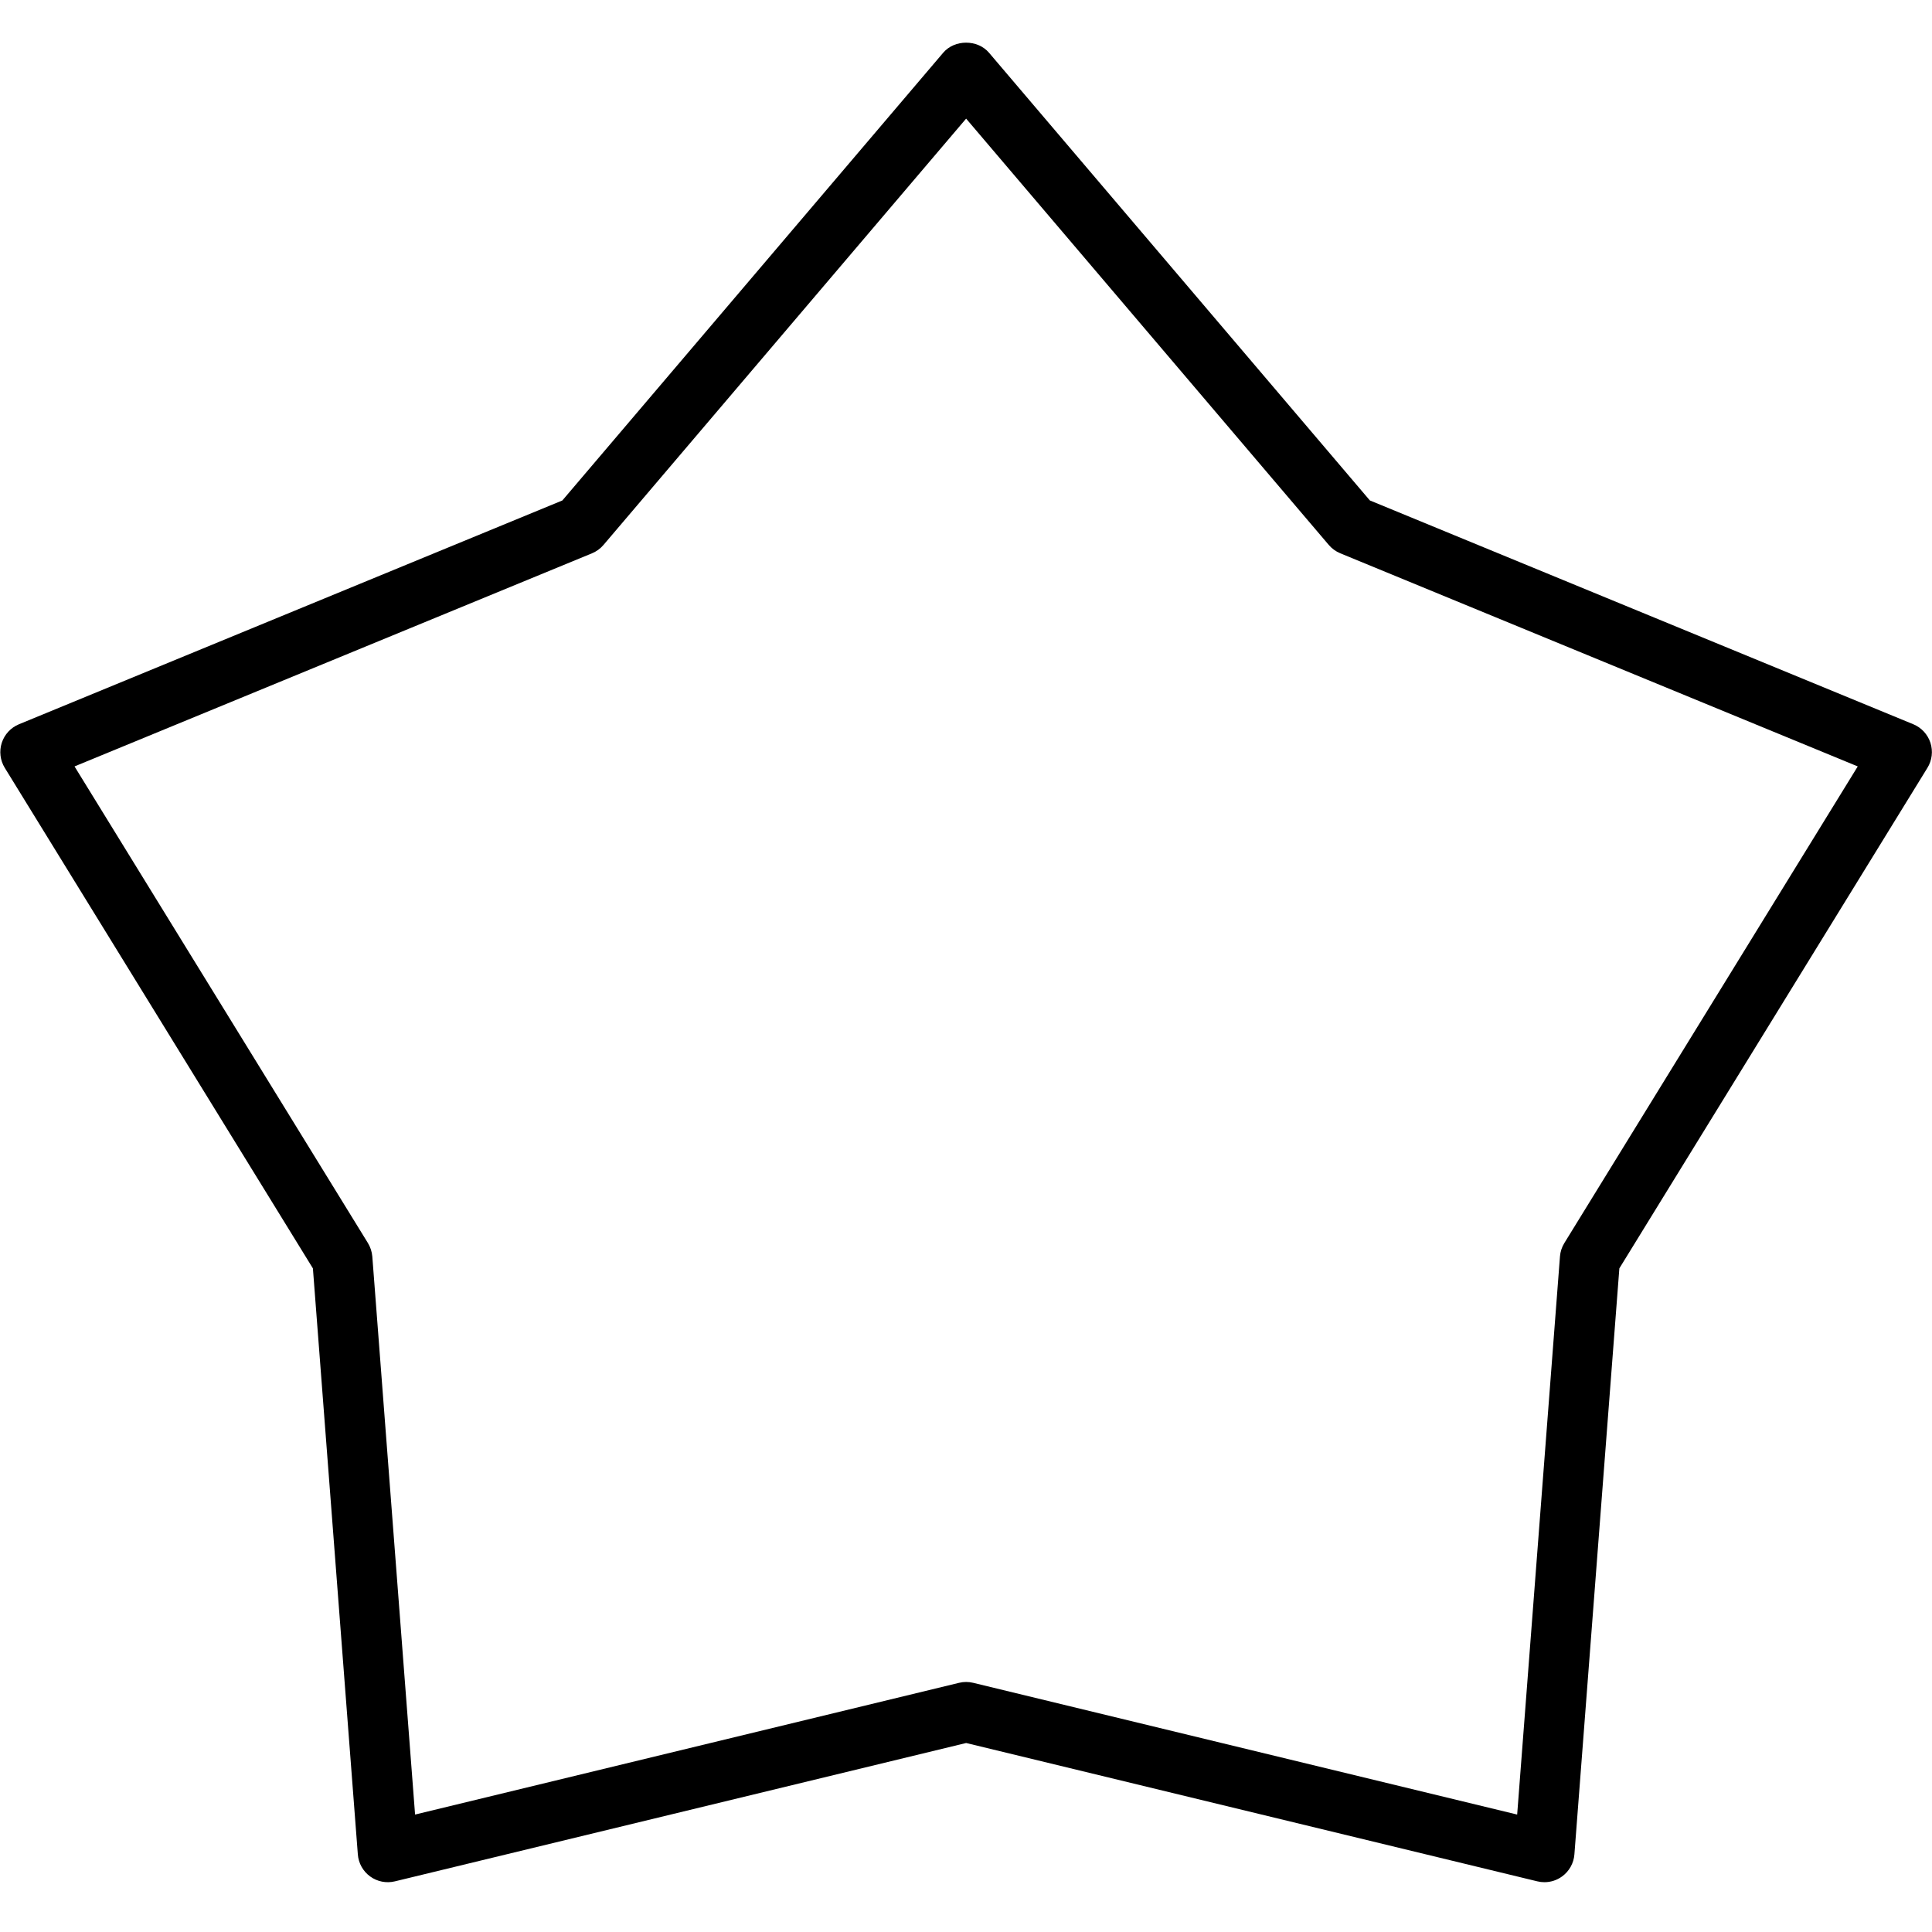 <?xml version="1.0" encoding="iso-8859-1"?>
<!-- Generator: Adobe Illustrator 16.0.0, SVG Export Plug-In . SVG Version: 6.00 Build 0)  -->
<!DOCTYPE svg PUBLIC "-//W3C//DTD SVG 1.1//EN" "http://www.w3.org/Graphics/SVG/1.1/DTD/svg11.dtd">
<svg version="1.1" xmlns="http://www.w3.org/2000/svg" xmlns:xlink="http://www.w3.org/1999/xlink" x="0px" y="0px"
	 width="64.238px" height="64.228px" viewBox="0 0 64.238 64.228" style="enable-background:new 0 0 64.238 64.228;"
	 xml:space="preserve">
<g id="Layer_1" style="display:none;">
	<g style="display:inline;">
		
			<polygon style="fill:none;stroke:#000000;stroke-width:2;stroke-linecap:round;stroke-linejoin:round;stroke-miterlimit:10;" points="
			32.123,2.401 44.942,17.472 63.236,25.006 52.865,41.854 51.352,61.582 32.123,56.924 12.894,61.582 11.381,41.854 1.01,25.006 
			19.304,17.472 		"/>
	</g>
</g>
<g id="Layer_2">
	<path d="M51.352,62.582c-0.079,0-0.158-0.009-0.235-0.028l-18.993-4.6l-18.994,4.6c-0.284,0.069-0.586,0.01-0.823-0.163
		c-0.237-0.172-0.387-0.44-0.409-0.732l-1.494-19.486L0.159,25.531c-0.154-0.25-0.19-0.555-0.1-0.833
		c0.091-0.279,0.299-0.504,0.57-0.616l18.069-7.442L31.361,1.753c0.38-0.446,1.144-0.446,1.523,0l12.663,14.886l18.069,7.442
		c0.271,0.112,0.479,0.337,0.57,0.616c0.09,0.279,0.054,0.583-0.1,0.833L53.843,42.172l-1.495,19.486
		c-0.022,0.292-0.172,0.56-0.409,0.732C51.767,62.516,51.561,62.582,51.352,62.582z M2.478,25.483l9.755,15.847
		c0.083,0.136,0.133,0.289,0.146,0.448l1.422,18.555l18.087-4.38c0.154-0.038,0.316-0.038,0.471,0l18.086,4.38l1.423-18.555
		c0.012-0.159,0.062-0.312,0.146-0.448l9.755-15.847l-17.207-7.087c-0.147-0.061-0.278-0.156-0.381-0.277L32.123,3.944L20.065,18.12
		c-0.103,0.121-0.234,0.216-0.381,0.277L2.478,25.483z"/>
</g>
</svg>
